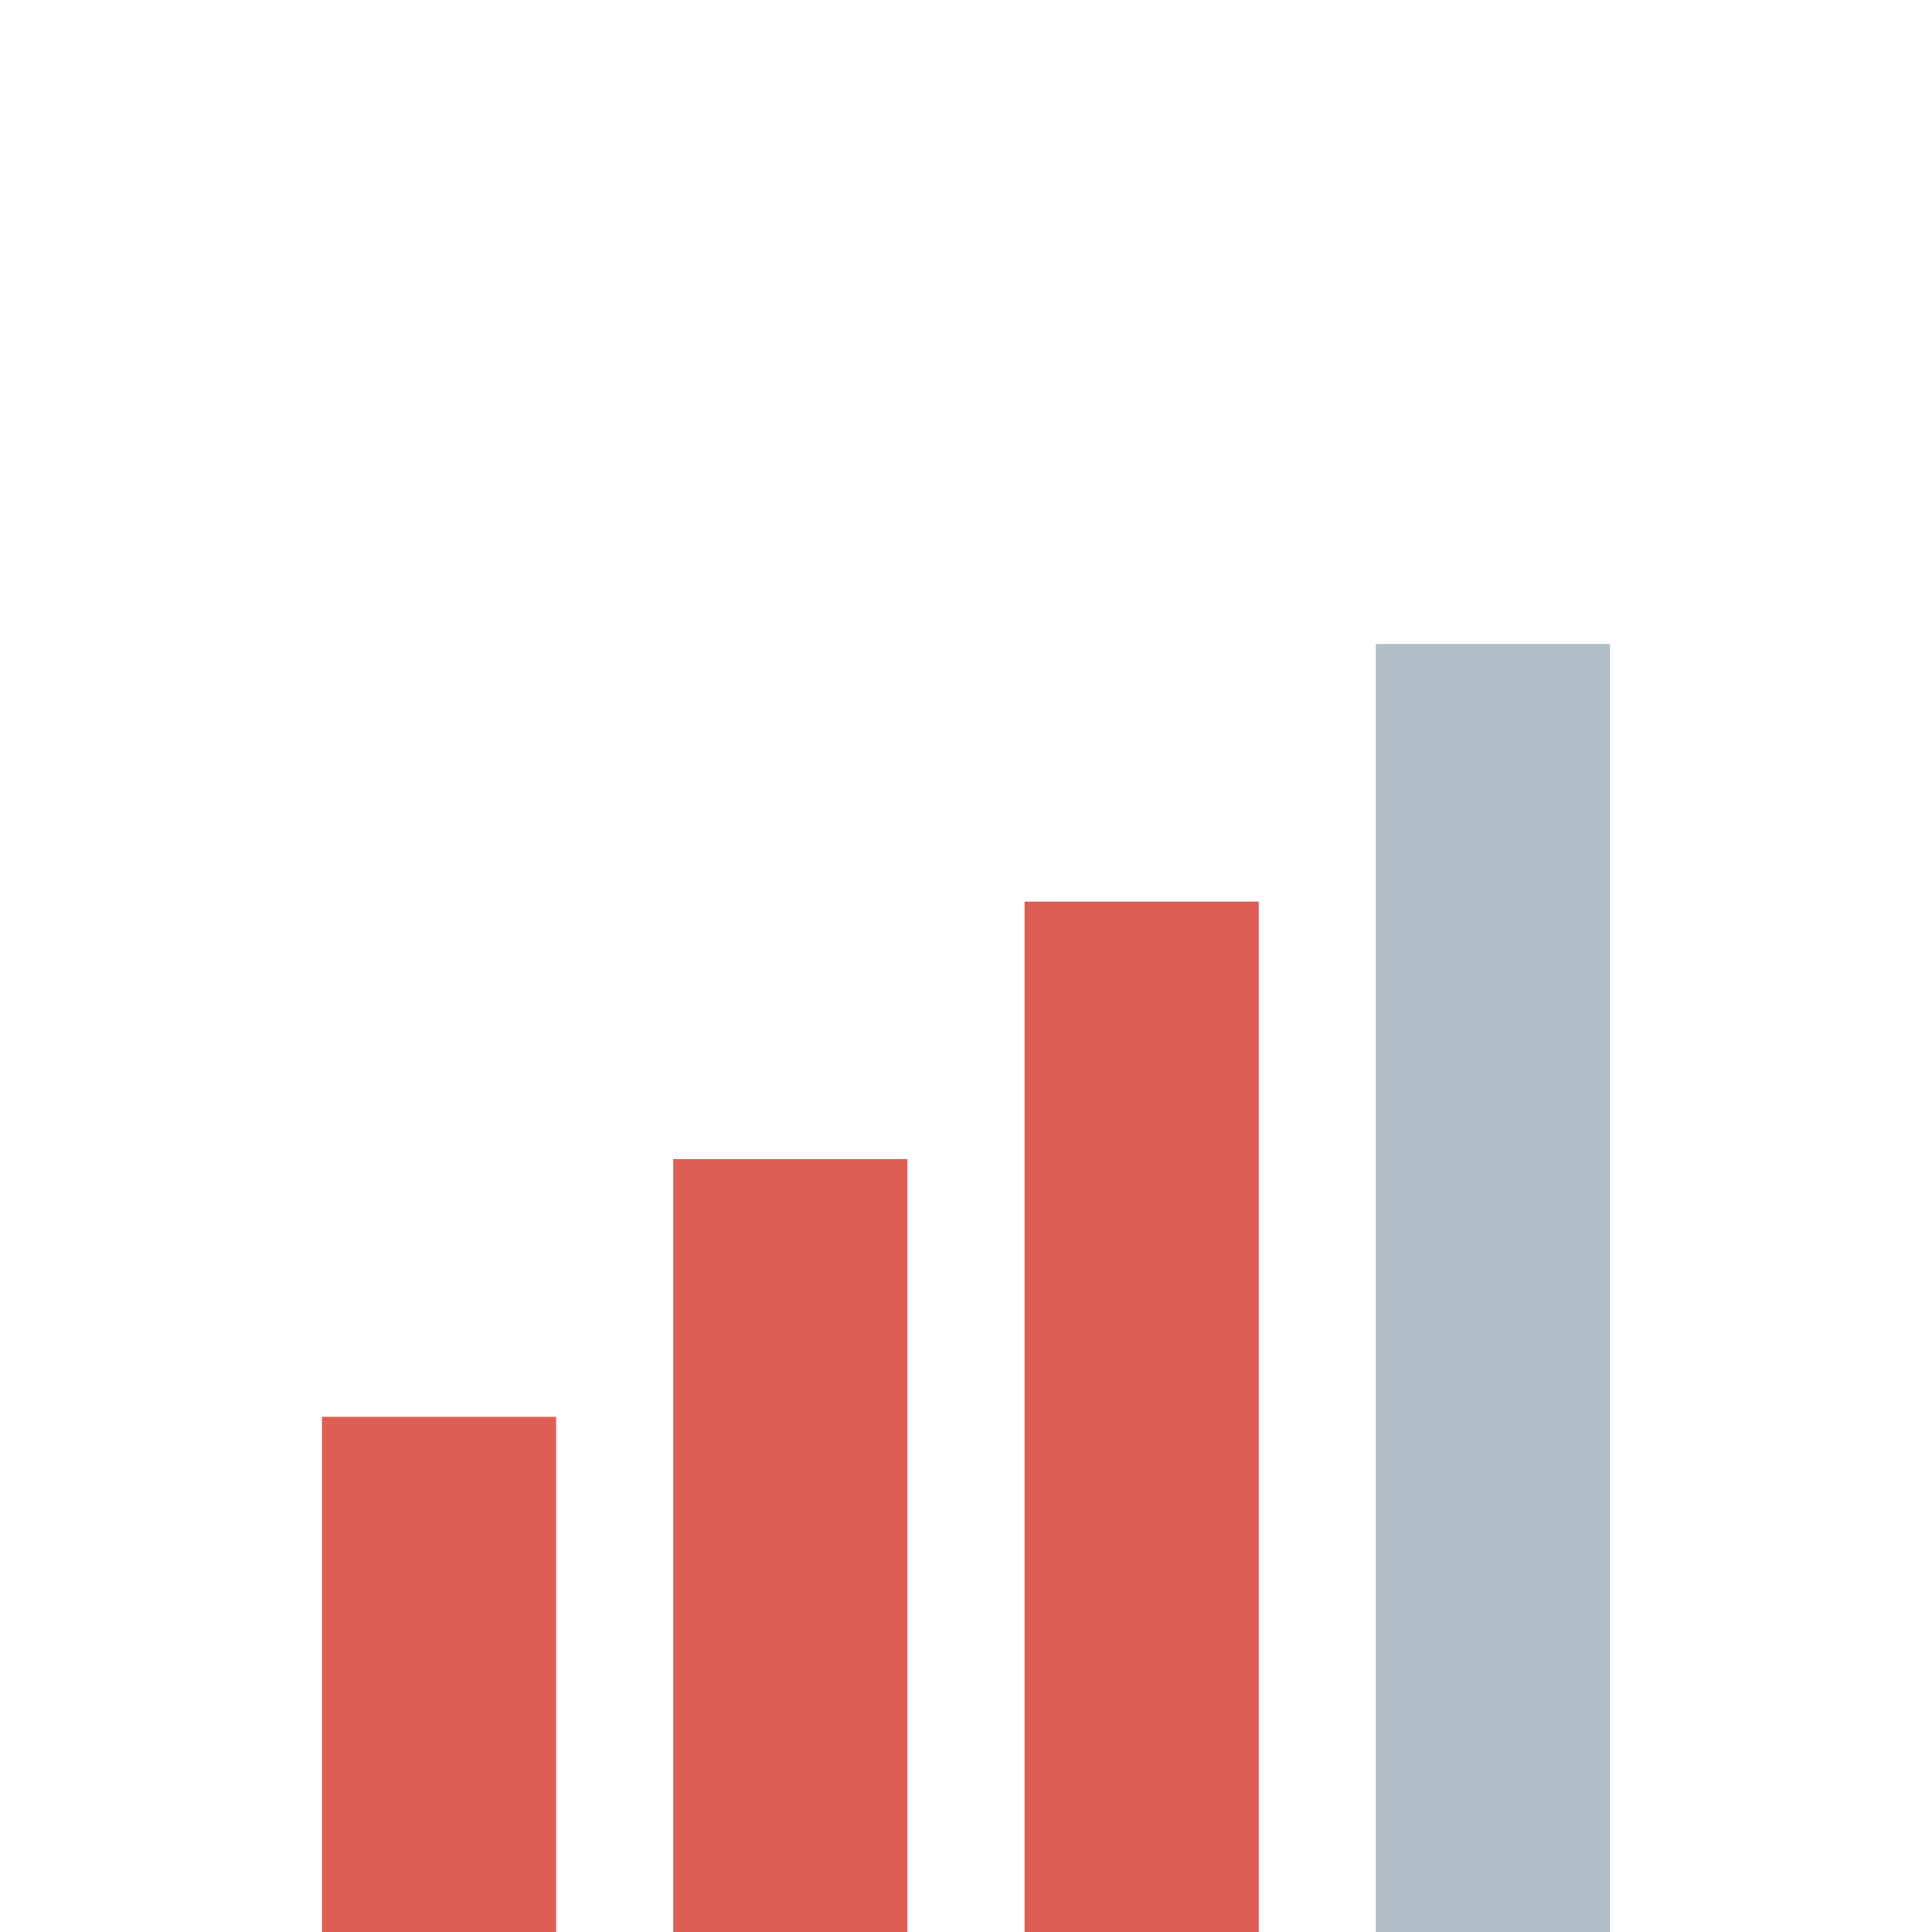 <svg width="24" height="24" viewBox="0 0 24 24" fill="none" xmlns="http://www.w3.org/2000/svg">
<path d="M15.636 11.2H12.727V24H15.636V11.2Z" fill="#DE5E56"/>
<path d="M20 8H17.091V24H20V8Z" fill="#B0BEC5"/>
<path d="M6.909 17.6H4V24H6.909V17.6Z" fill="#DE5E56"/>
<path d="M11.273 14.4H8.364V24H11.273V14.4Z" fill="#DE5E56"/>
</svg>
